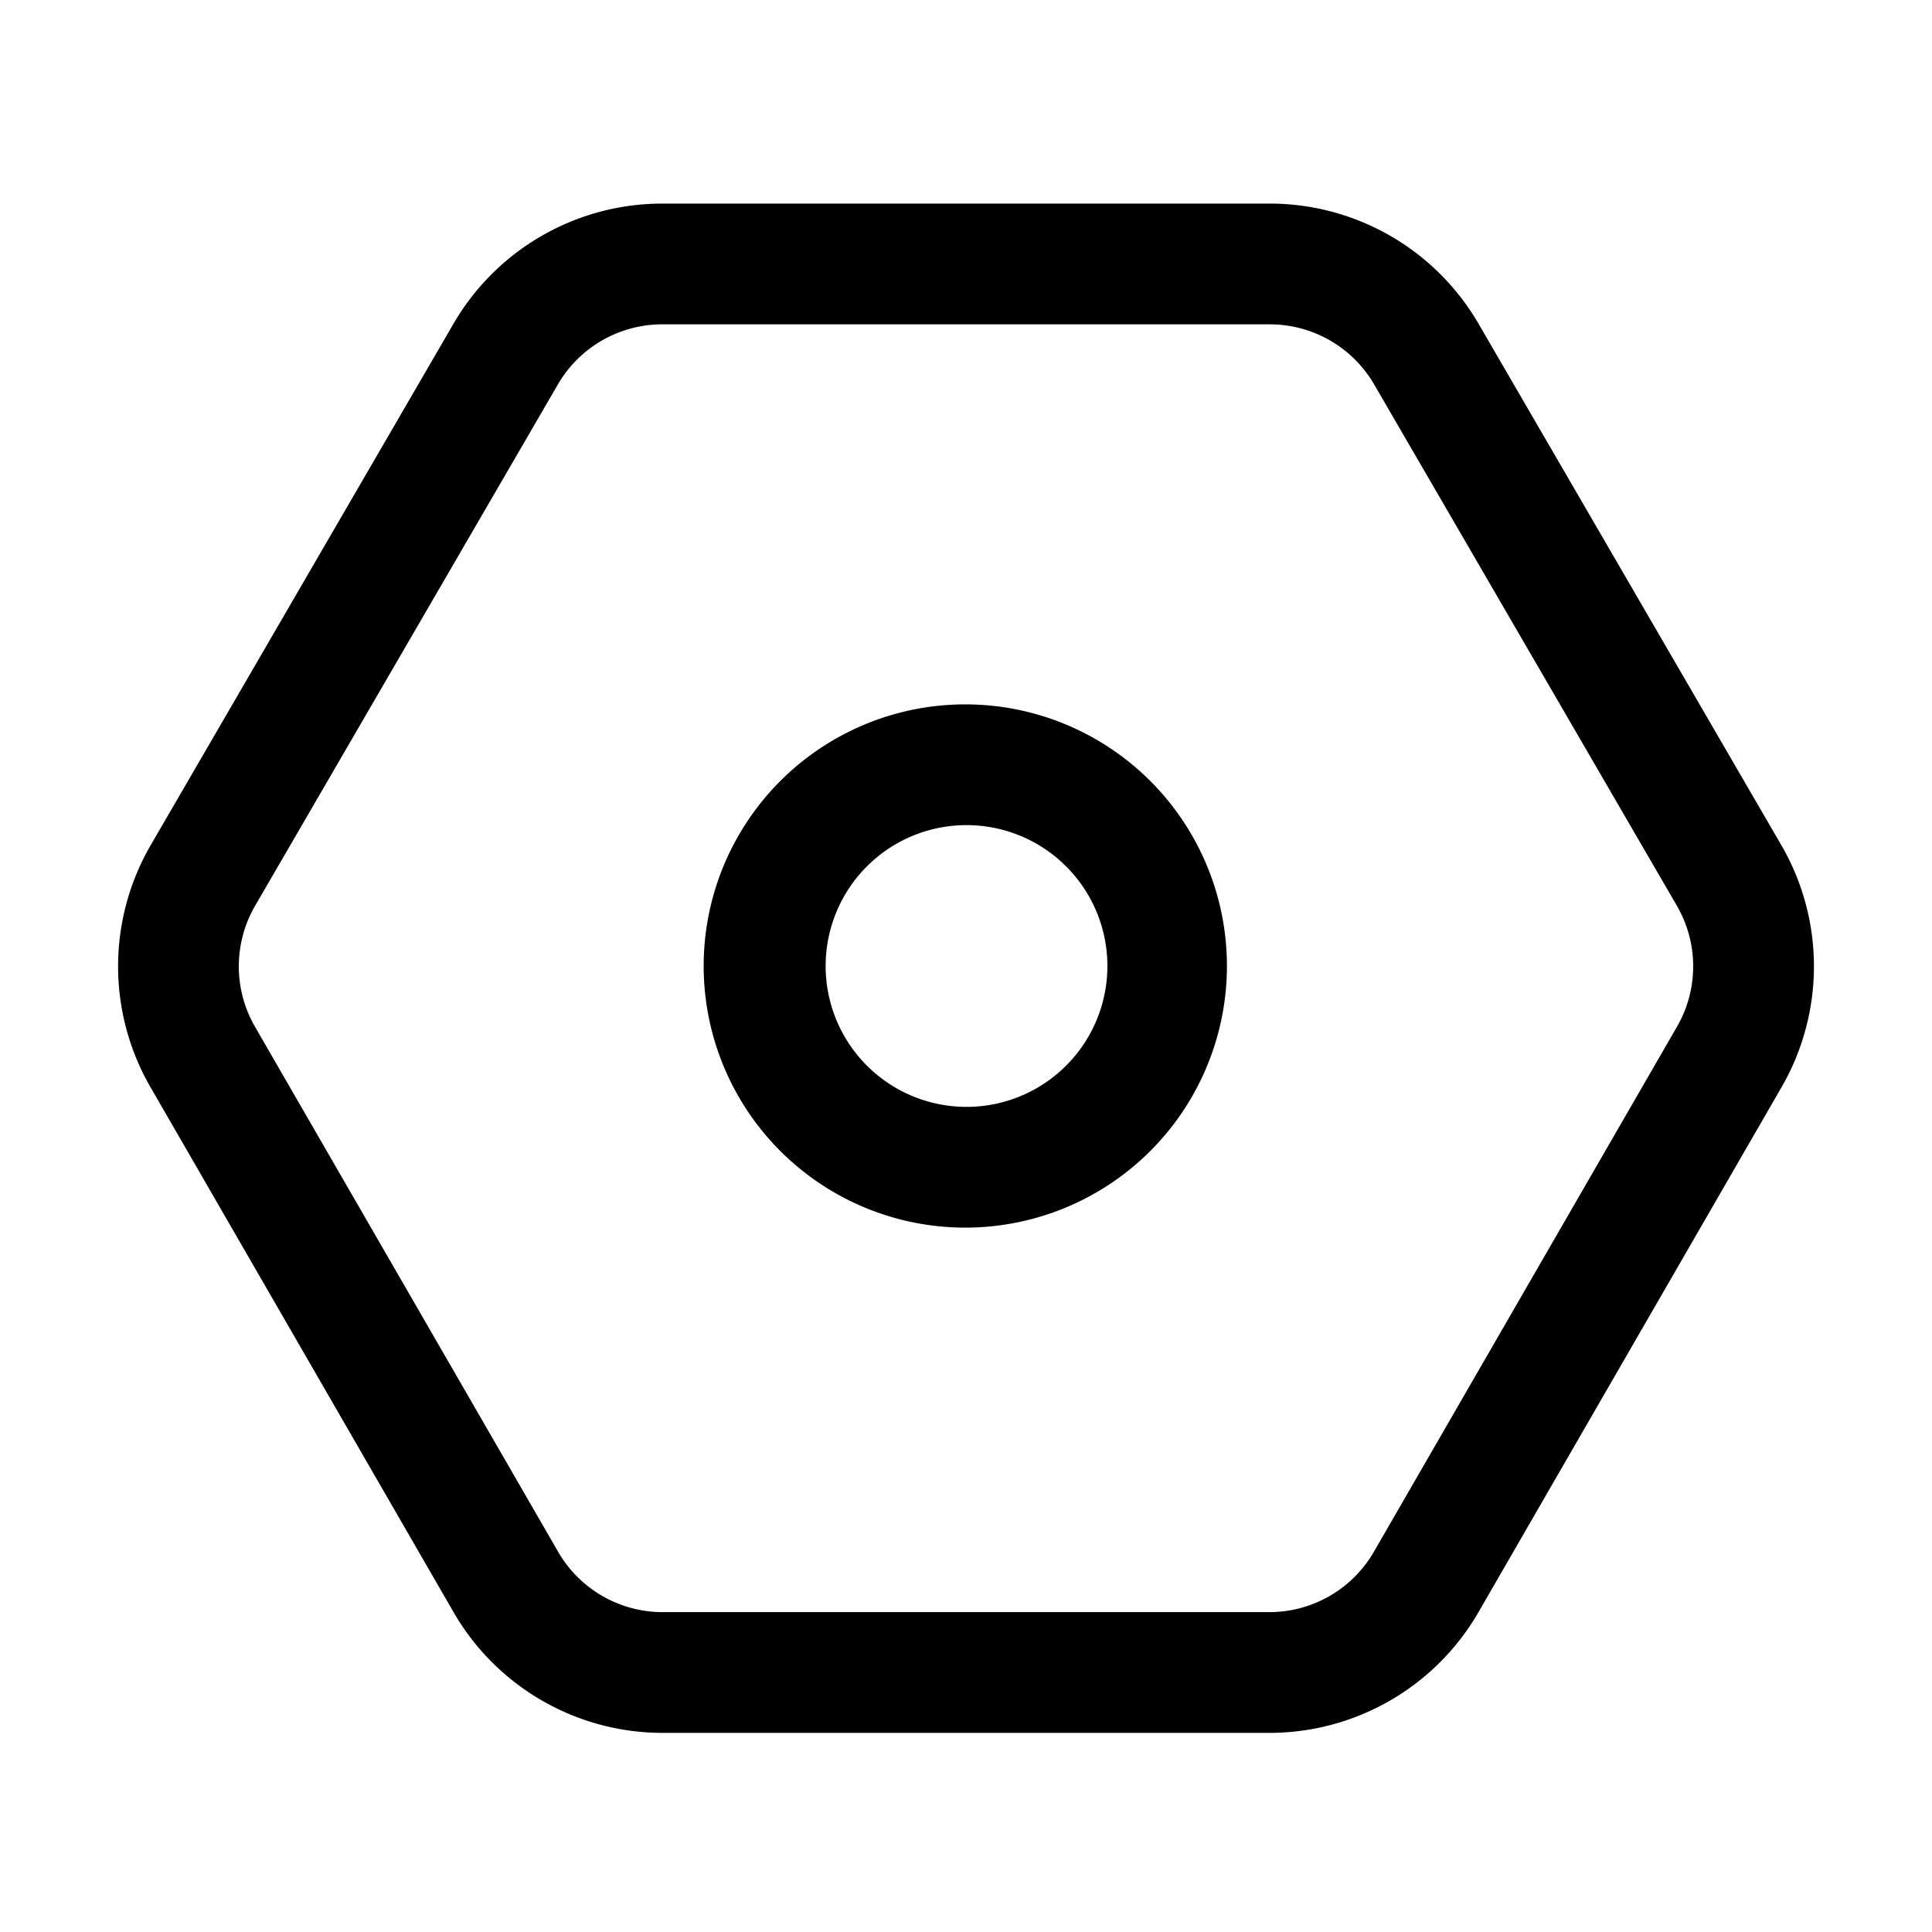 <?xml version="1.0" standalone="no"?><!DOCTYPE svg PUBLIC "-//W3C//DTD SVG 1.1//EN" "http://www.w3.org/Graphics/SVG/1.1/DTD/svg11.dtd"><svg t="1653632009766" class="icon" viewBox="0 0 1024 1024" version="1.1" xmlns="http://www.w3.org/2000/svg" p-id="4396" xmlns:xlink="http://www.w3.org/1999/xlink" width="200" height="200"><defs><style type="text/css">@font-face { font-family: feedback-iconfont; src: url("//at.alicdn.com/t/font_1031158_u69w8yhxdu.woff2?t=1630033759944") format("woff2"), url("//at.alicdn.com/t/font_1031158_u69w8yhxdu.woff?t=1630033759944") format("woff"), url("//at.alicdn.com/t/font_1031158_u69w8yhxdu.ttf?t=1630033759944") format("truetype"); }
</style></defs><path d="M783.68 171.627l160.427 276.267a128 128 0 0 1 0.171 128.299l-160.64 278.272a128 128 0 0 1-110.869 64H351.232a128 128 0 0 1-110.848-64l-160.64-278.272a128 128 0 0 1 0.149-128.277l160.427-276.267a128 128 0 0 1 110.699-63.744h321.963a128 128 0 0 1 110.699 63.723z m-110.699 0.277H351.019a64 64 0 0 0-55.339 31.872l-160.448 276.267a64 64 0 0 0-0.085 64.149l160.661 278.272a64 64 0 0 0 55.424 32h321.536a64 64 0 0 0 55.424-32l160.64-278.272a64 64 0 0 0-0.064-64.149l-160.427-276.267a64 64 0 0 0-55.36-31.872zM512 650.667a138.667 138.667 0 1 1 0-277.333 138.667 138.667 0 0 1 0 277.333z m0-64a74.667 74.667 0 1 0 0-149.333 74.667 74.667 0 0 0 0 149.333z" fill="#000000" p-id="4397"></path></svg>